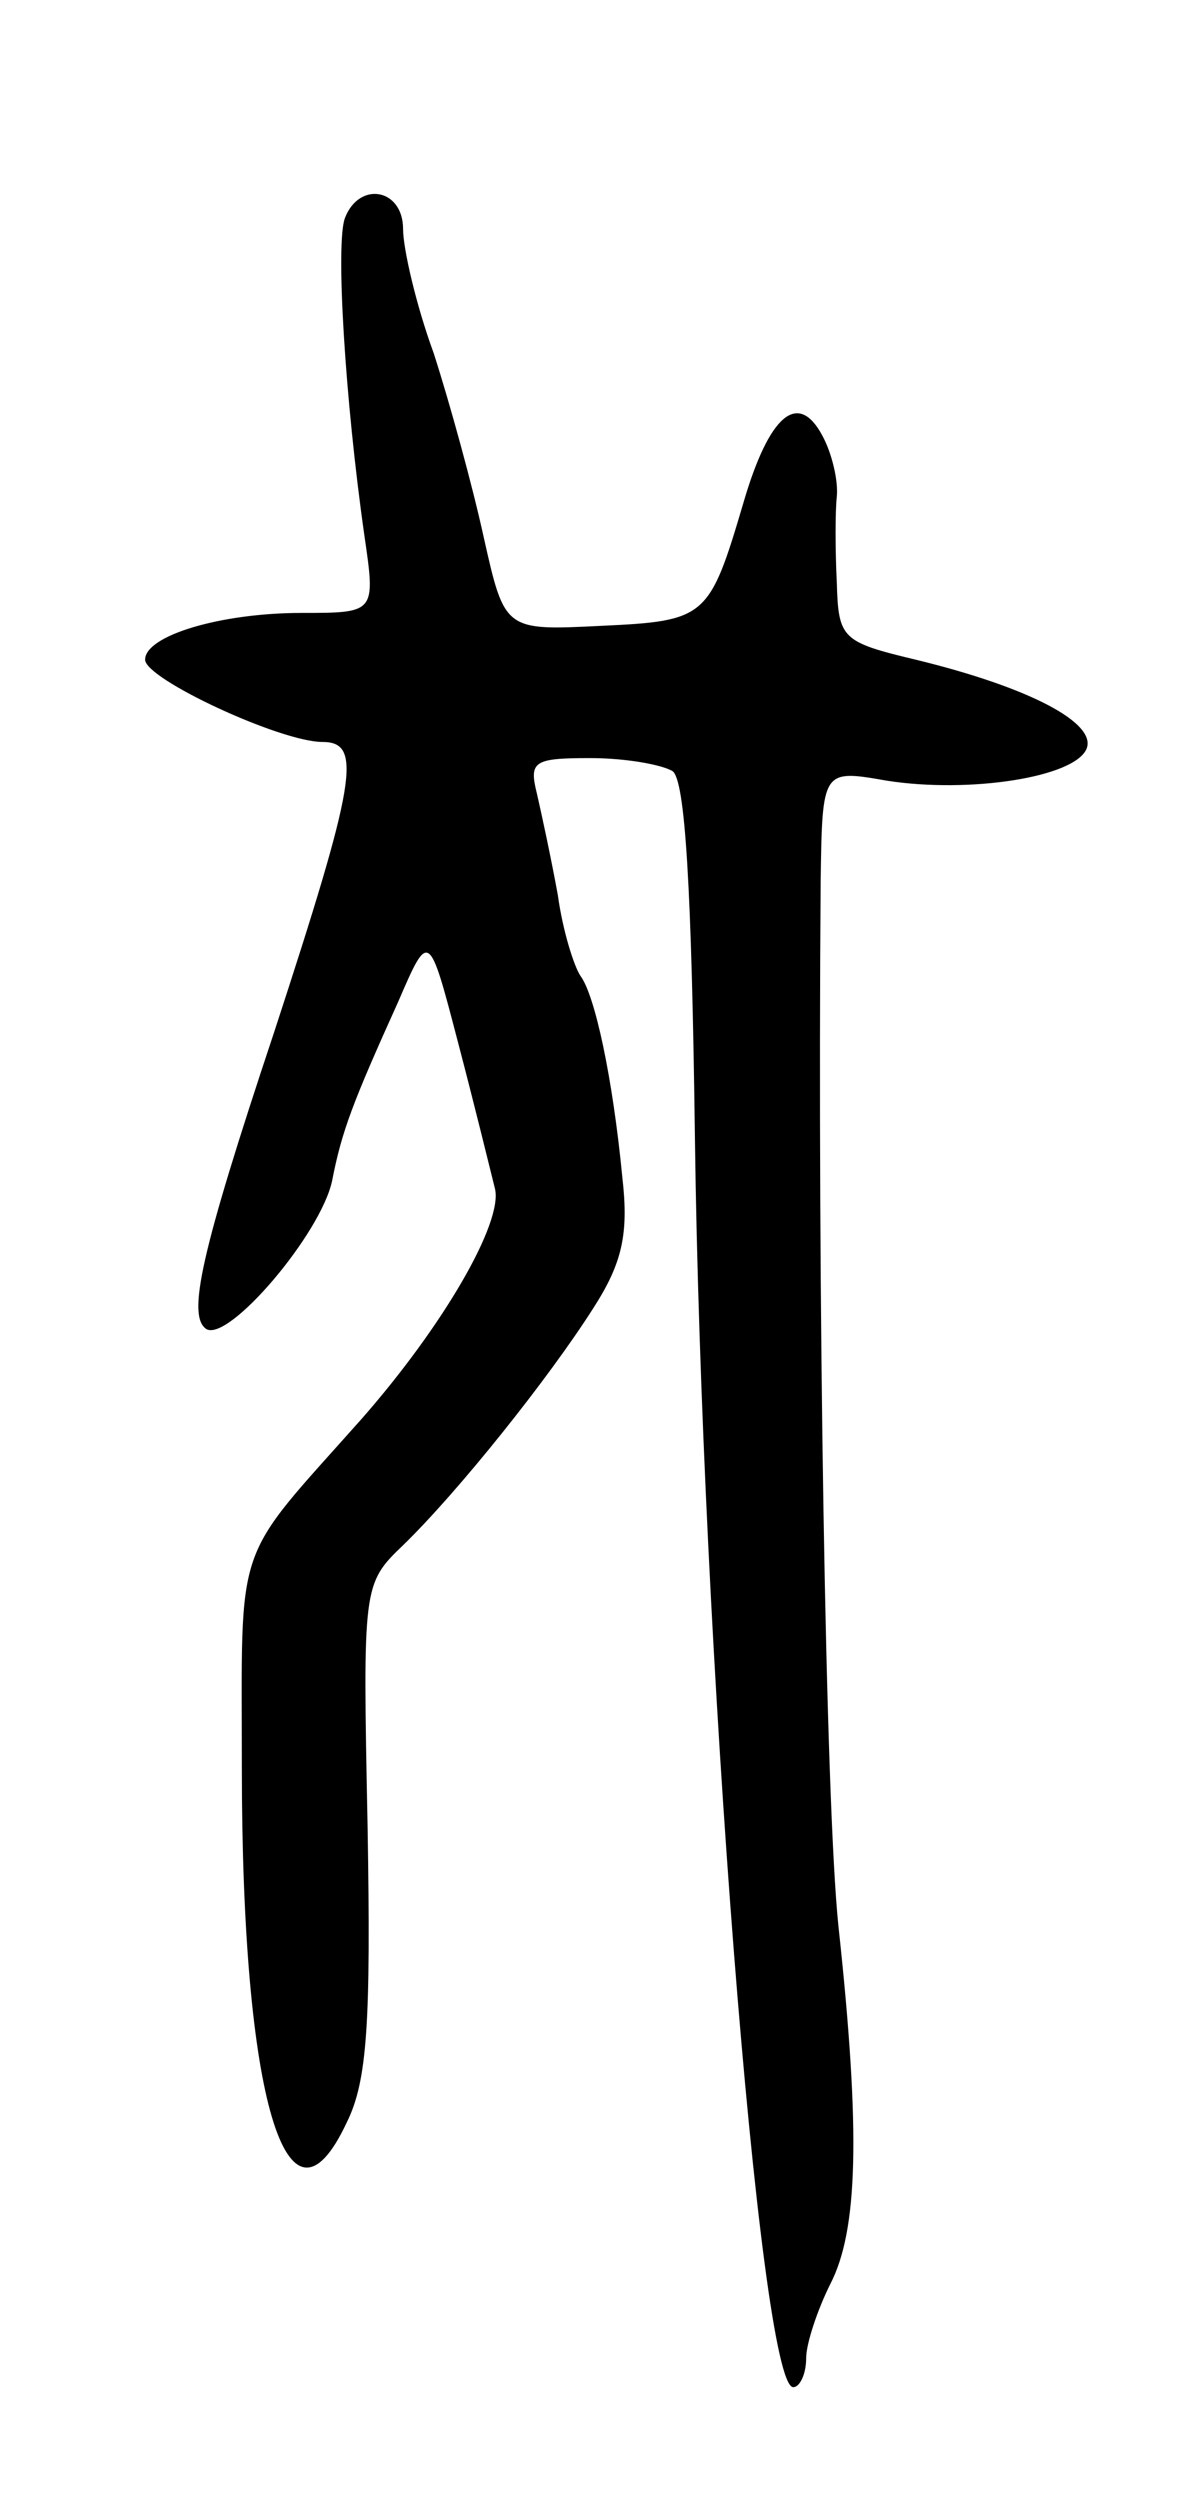 <svg version="1.0" xmlns="http://www.w3.org/2000/svg"
 width="73pt" height="155pt" viewBox="0 0 73 155"
 preserveAspectRatio="xMidYMid meet">
<g transform="translate(0,155) scale(0.1,-0.1)"
fill="#000000" stroke="none">
<path d="M214 1415 c-6 -15 0 -113 12 -197 7 -48 7 -48 -39 -48 -50 0 -97 -14
-97 -29 0 -12 84 -51 110 -51 25 0 21 -24 -30 -180 -46 -138 -54 -176 -42
-184 14 -8 71 59 78 92 6 31 13 49 41 111 19 44 19 44 37 -25 10 -38 20 -79
23 -91 5 -21 -32 -85 -83 -143 -80 -90 -74 -72 -74 -216 0 -205 28 -299 65
-220 13 26 15 63 13 183 -3 150 -3 151 22 175 34 33 90 103 118 147 18 28 22
46 18 81 -6 62 -17 113 -26 125 -4 6 -11 28 -14 50 -4 22 -10 50 -13 63 -5 20
-2 22 33 22 22 0 44 -4 51 -8 8 -5 12 -73 14 -227 4 -312 40 -775 61 -775 4 0
8 8 8 18 0 9 7 30 15 46 17 33 19 93 5 222 -8 77 -13 393 -11 648 1 69 1 69
41 62 51 -8 117 2 124 20 6 16 -36 38 -106 55 -46 11 -48 13 -49 48 -1 20 -1
44 0 53 1 10 -3 27 -9 38 -15 28 -33 13 -49 -42 -21 -71 -23 -73 -88 -76 -60
-3 -60 -3 -73 55 -7 32 -21 83 -31 114 -11 30 -19 65 -19 77 0 25 -27 30 -36
7z"/>
</g>
</svg>
